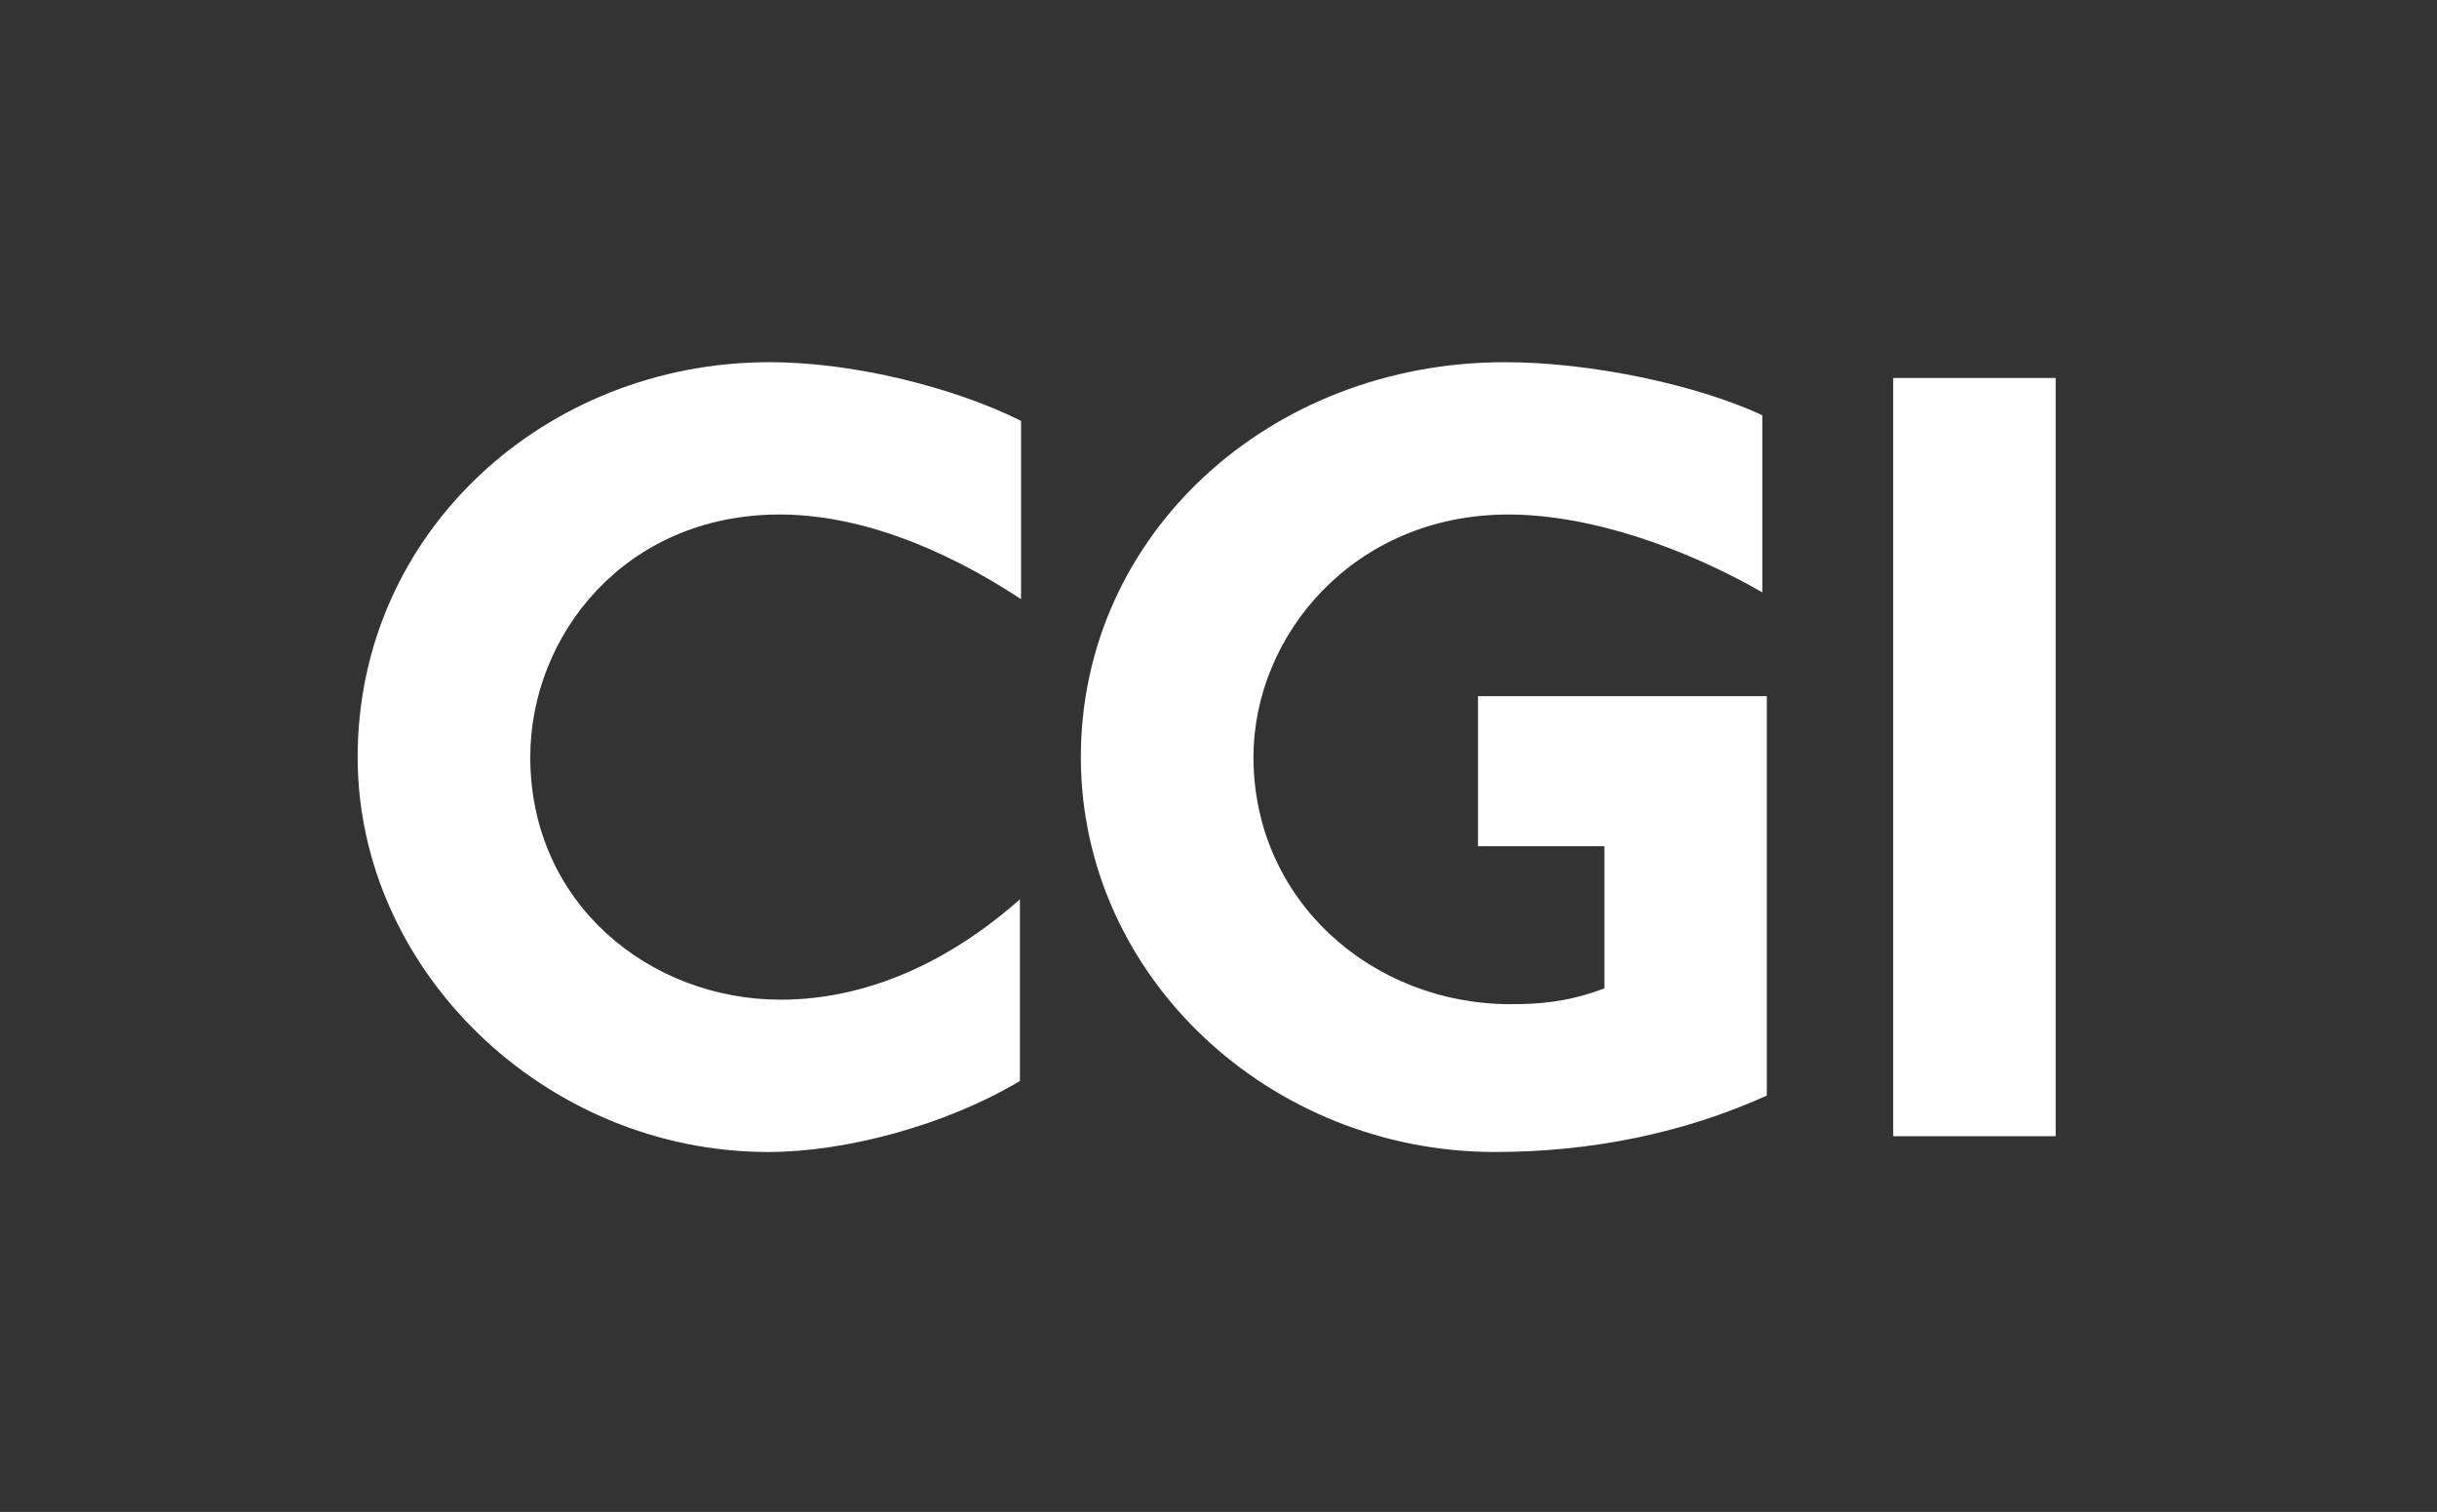 <?xml version="1.0" encoding="utf-8"?>
<!-- Generator: Adobe Illustrator 27.4.1, SVG Export Plug-In . SVG Version: 6.00 Build 0)  -->
<svg version="1.1" xmlns="http://www.w3.org/2000/svg" xmlns:xlink="http://www.w3.org/1999/xlink" x="0px" y="0px"
	 viewBox="0 0 432 268" style="enable-background:new 0 0 432 268;" xml:space="preserve">
<rect x="0" y="0" width="432" height="268" fill="#333333" stroke="none"/>
<style type="text/css">
	.st0{fill:#FFFFFF;}
</style>
<g id="Layer_1">
	<g>
		<path class="st0" d="M138.2,91.2c-27.4,0-44.2,21.4-44.2,43c0,26,21.2,43,44.4,43c15.4,0,30-6.8,42.4-17.8v32.2
			c-13,7.8-30.8,12.6-44.6,12.6c-39.6,0-72.8-32.2-72.8-70c0-40,33.4-70,73-70c15.2,0,33,4.6,44.6,10.4v31.6
			C166.4,96.6,151.6,91.2,138.2,91.2z"/>
		<path class="st0" d="M265,204.2c-39.8,0-73.4-31-73.4-70c0-39.4,33.4-70,75.2-70c15.2,0,34,4,45.6,9.4V105
			c-13.2-7.6-30.2-13.8-45-13.8c-27.4,0-45.2,21.4-45.2,43c0,25.4,21,43.8,45.6,43.8c5.2,0,10.2-0.4,16.6-2.8V150H262v-26.6h51.2
			v70.8C298.6,200.8,282.2,204.2,265,204.2z"/>
		<path class="st0" d="M335.6,201.4V67h28.8v134.4H335.6z"/>
	</g>
</g>
<g id="Protection">
</g>
<g id="Guides">
</g>
</svg>
